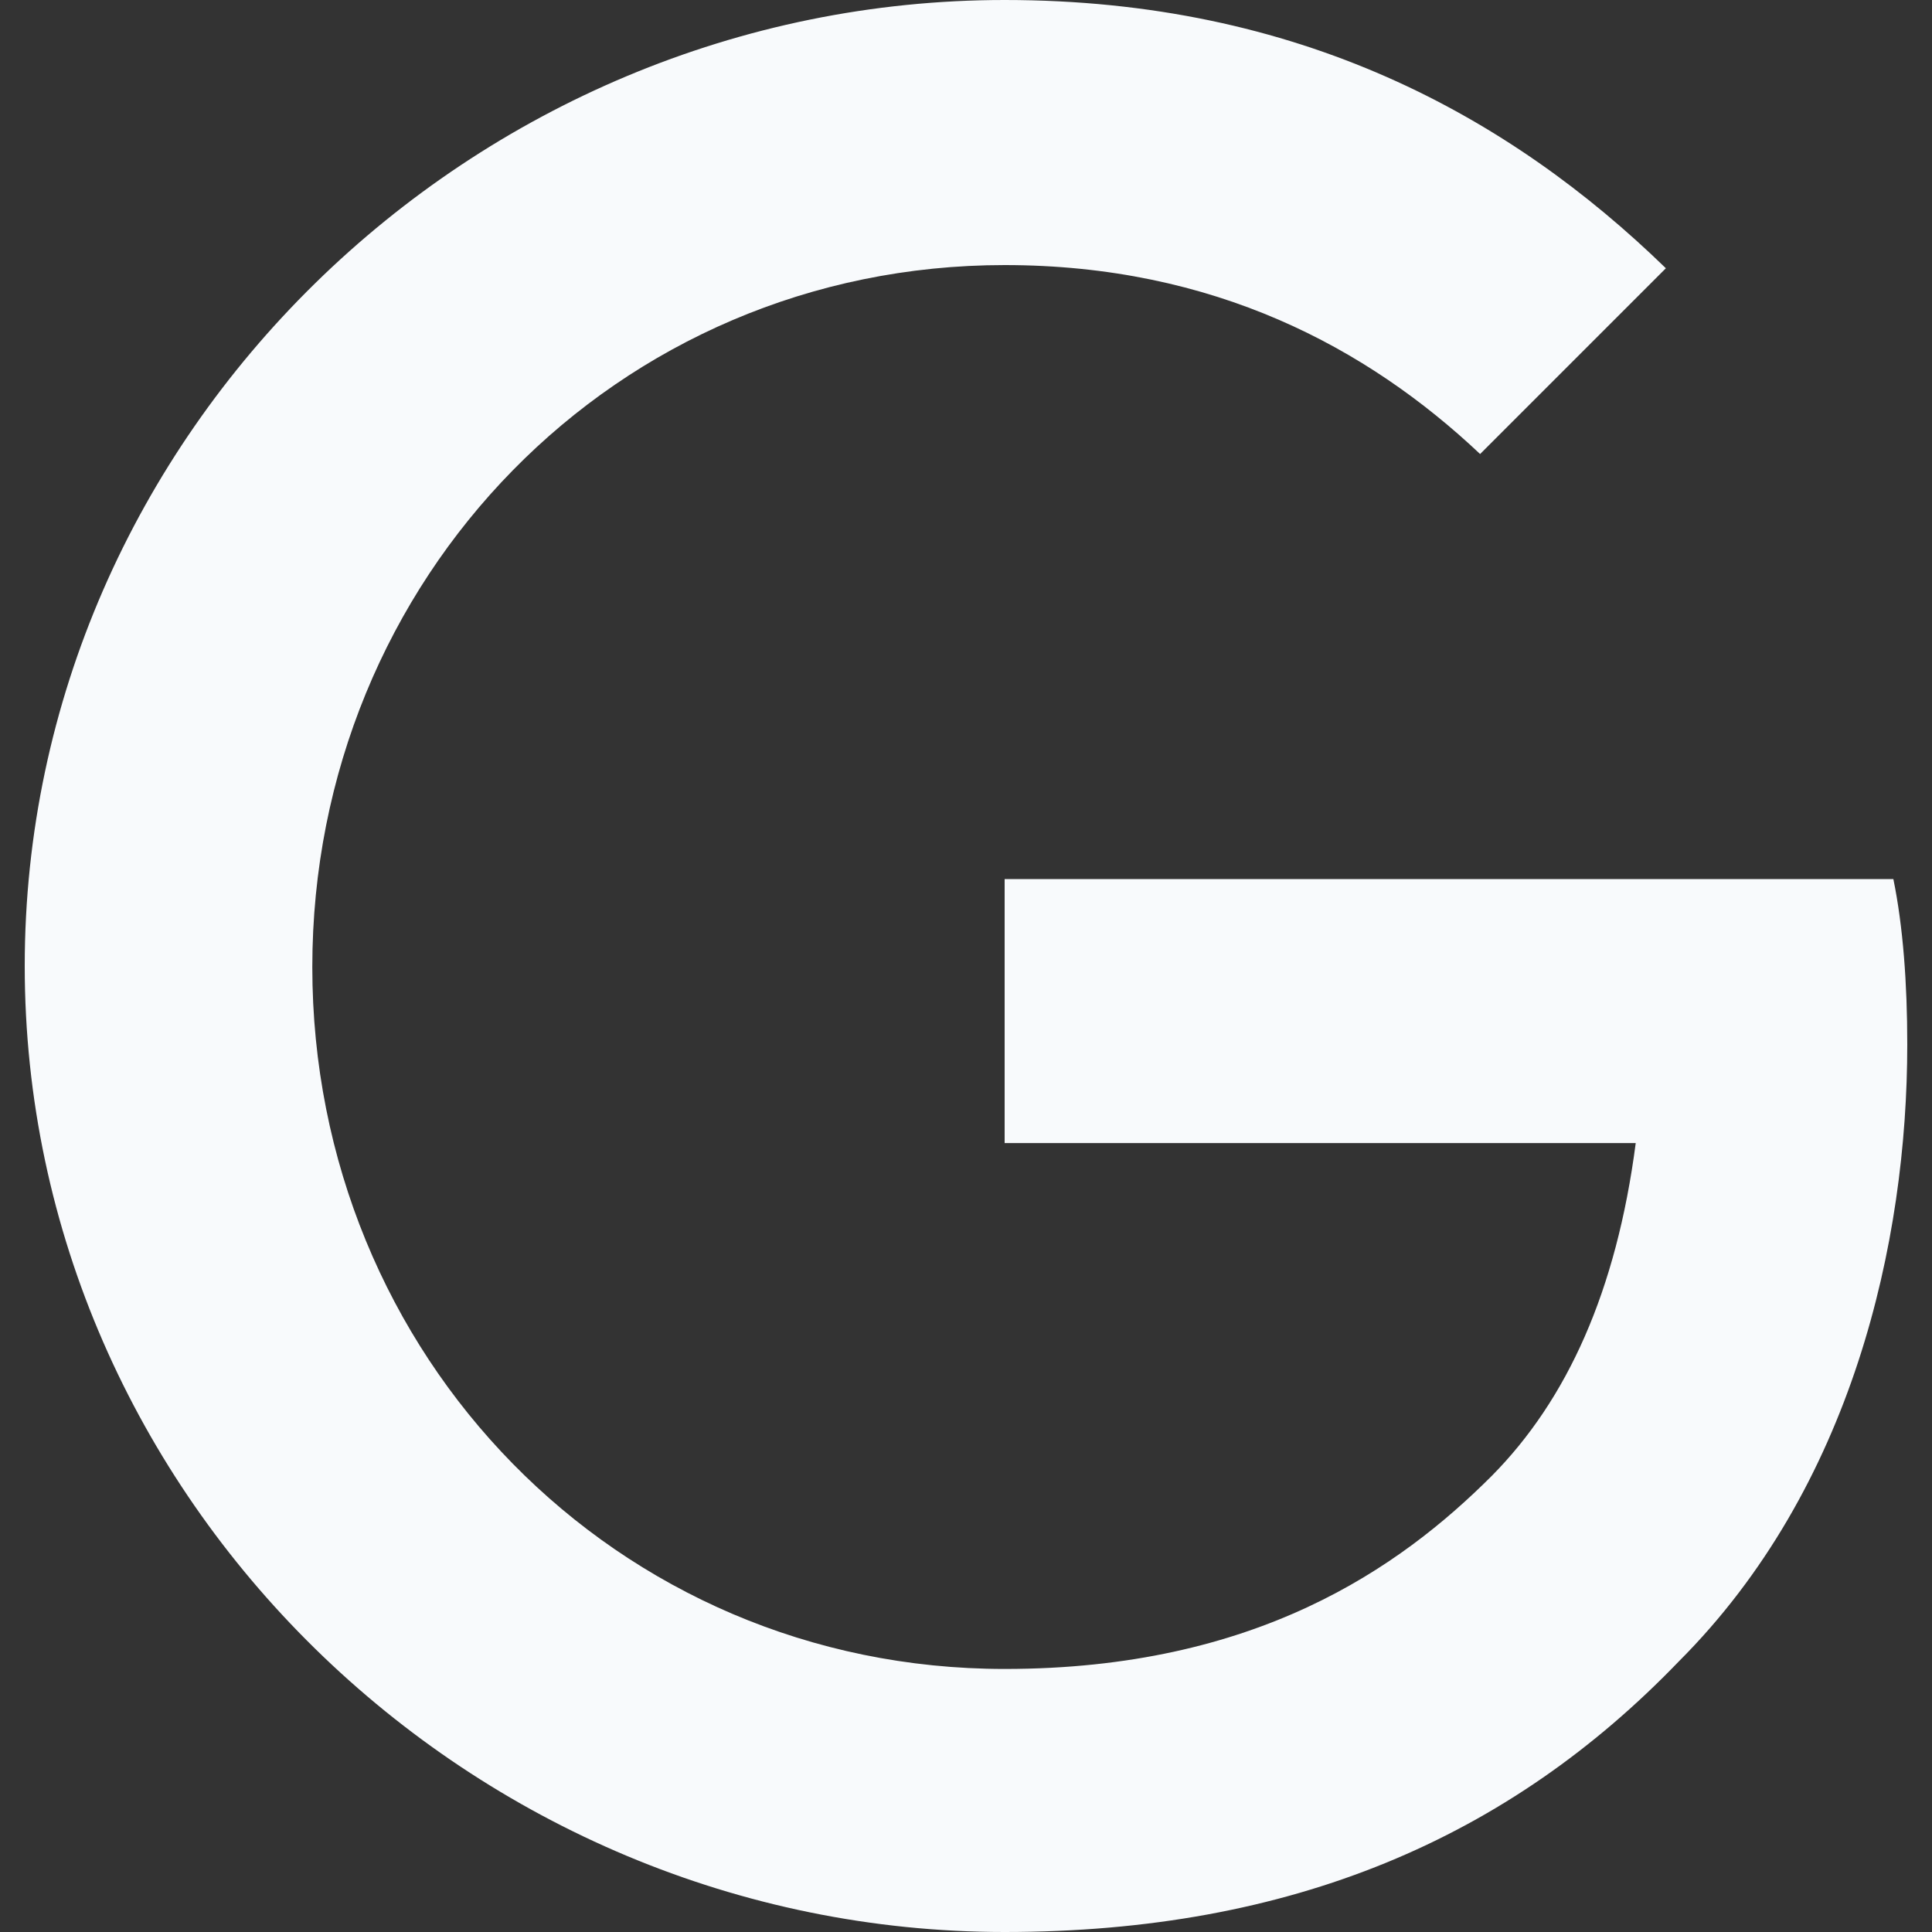 <svg width="20" height="20" viewBox="0 0 20 20" fill="none" xmlns="http://www.w3.org/2000/svg">
<rect x="0" y="0" width="20" height="20" fill="#333333" stroke="none"/>
<g id="simple-icons/google" clip-path="url(#clip0_3614_112)">
<path id="Vector" d="M10.4 9.1V11.833H16.933C16.733 13.367 16.223 14.489 15.444 15.277C14.488 16.233 13 17.277 10.4 17.277C6.378 17.277 3.233 14.033 3.233 10.011C3.233 5.988 6.378 2.744 10.4 2.744C12.567 2.744 14.156 3.6 15.322 4.7L17.245 2.777C15.623 1.2 13.444 0 10.4 0C4.889 0 0.256 4.489 0.256 10C0.256 15.511 4.889 20 10.4 20C13.377 20 15.623 19.023 17.378 17.2C19.177 15.4 19.744 12.856 19.744 10.811C19.744 10.178 19.7 9.588 19.6 9.1H10.4Z" fill="#F8FAFC"/>
</g>
<defs>
<clipPath id="clip0_3614_112">
<rect width="20" height="20" fill="white"/>
</clipPath>
</defs>
</svg>

